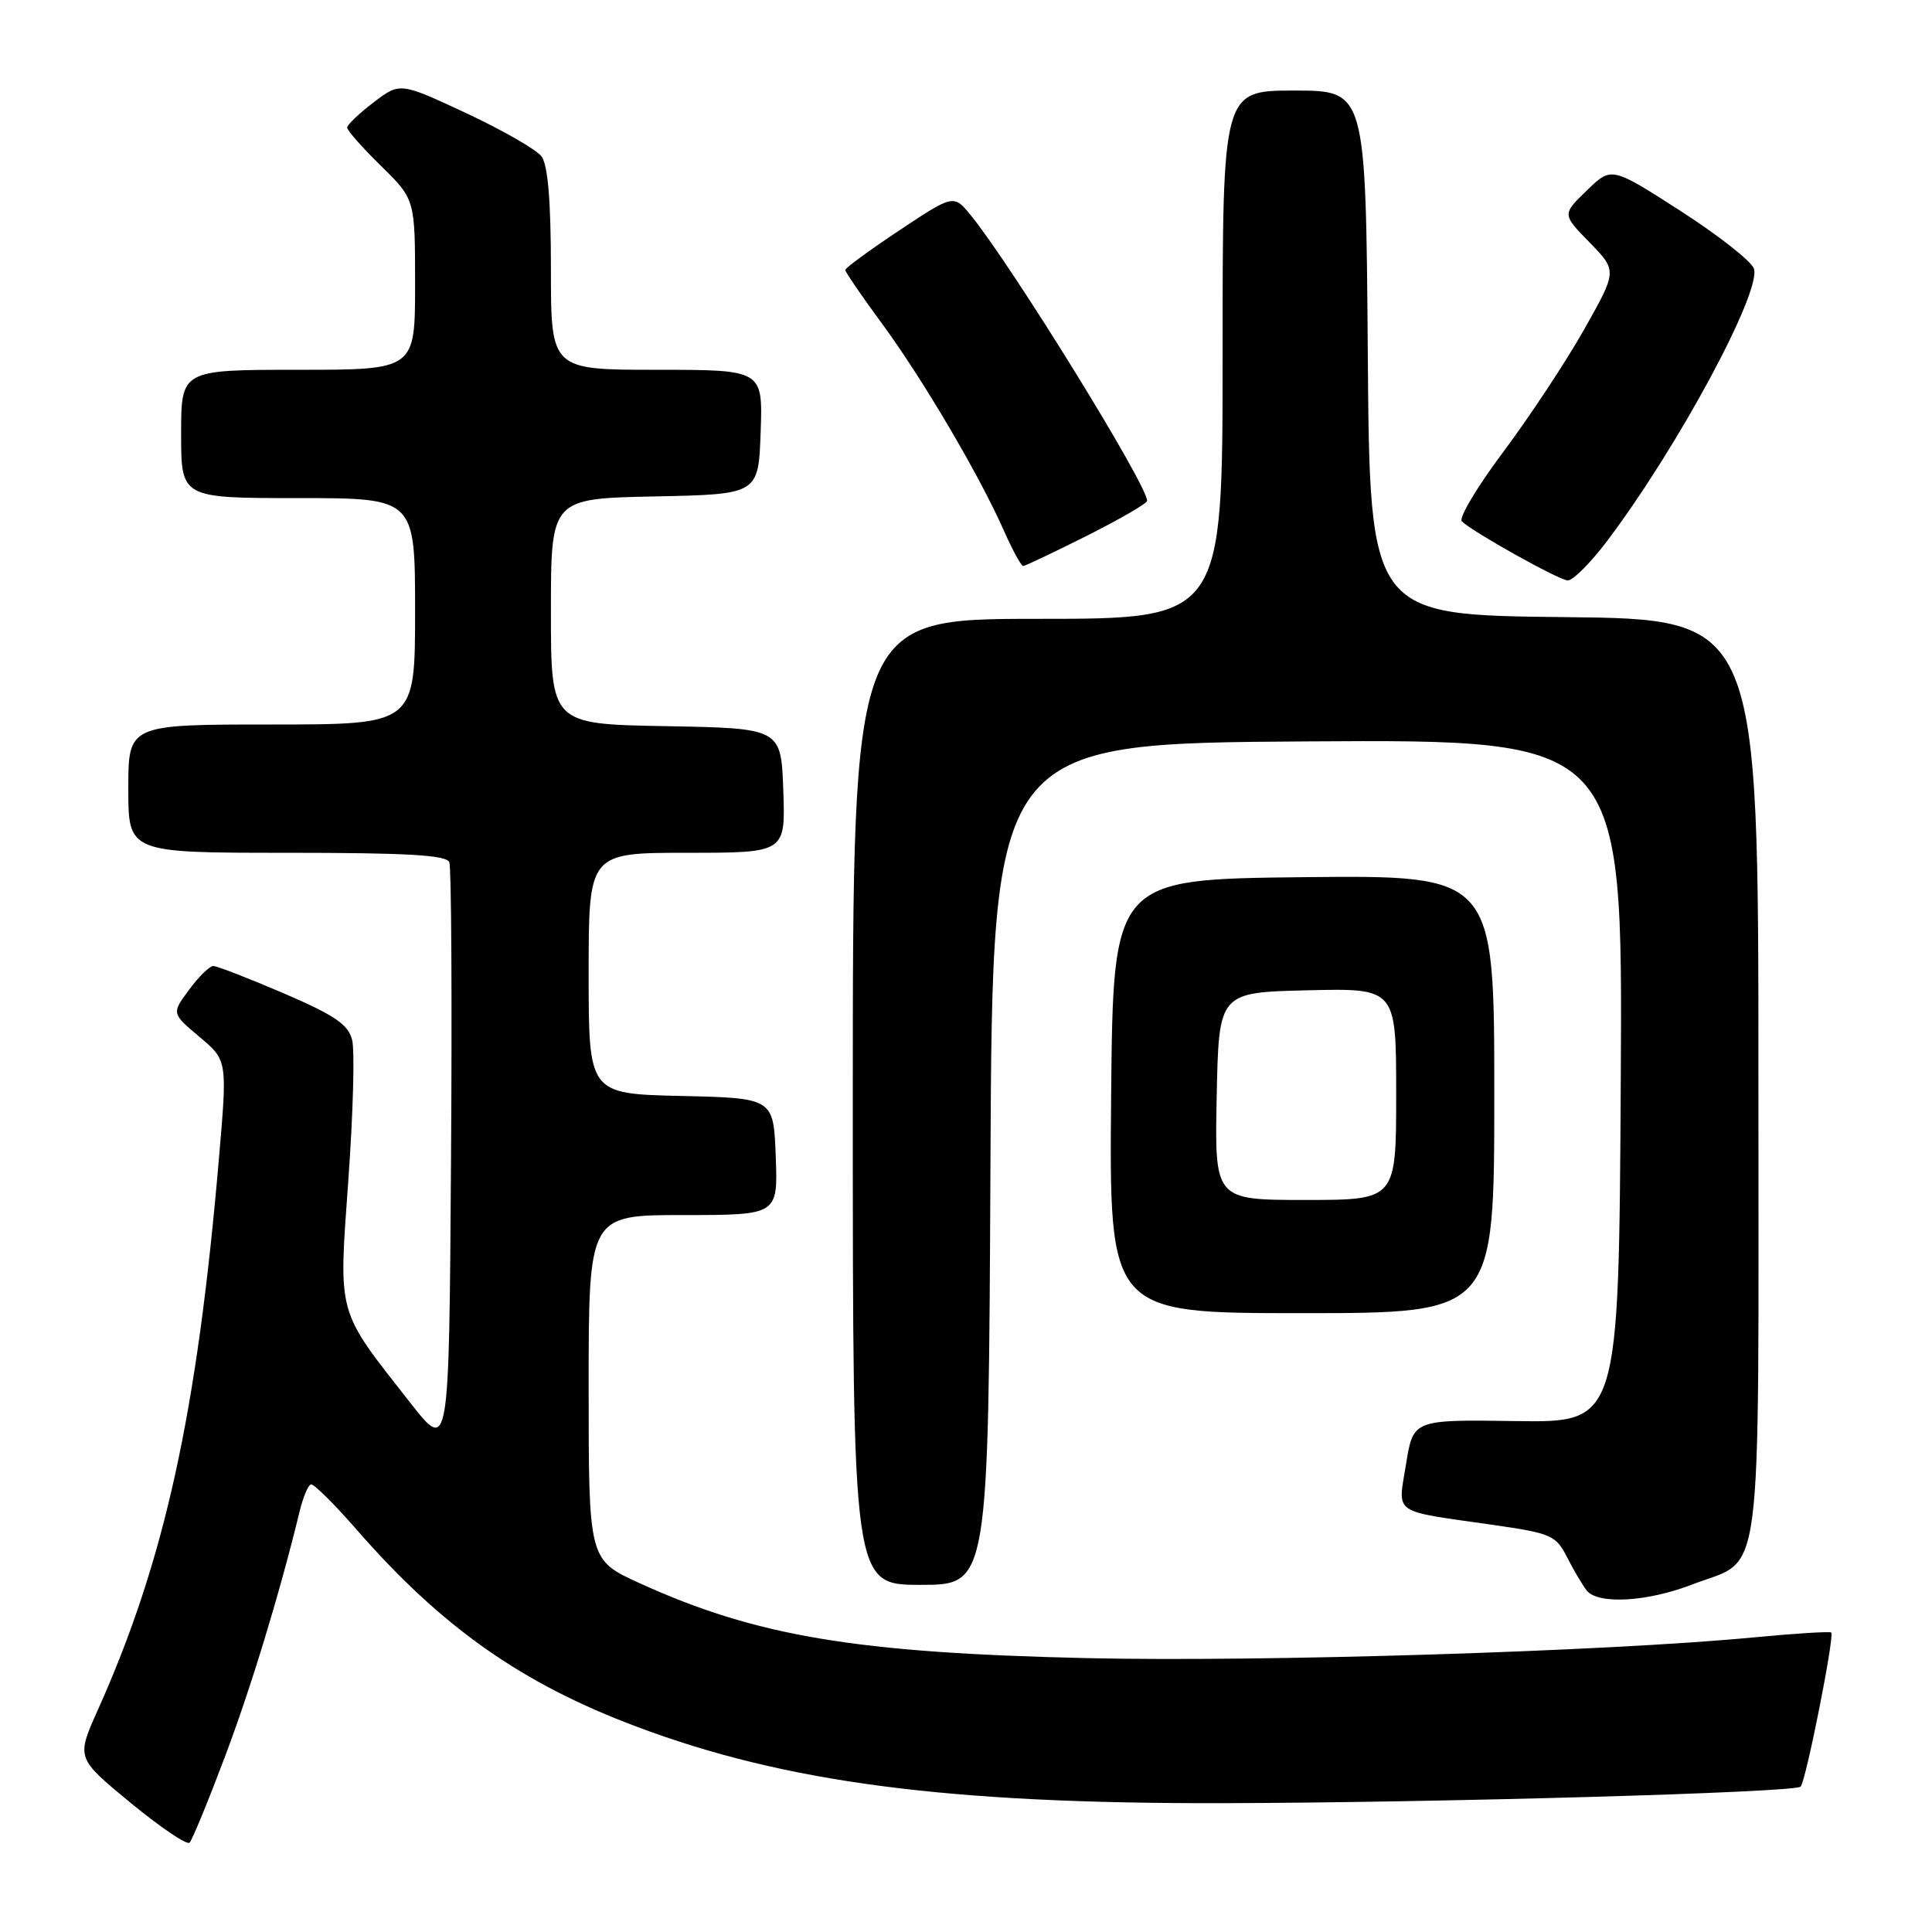 <?xml version="1.0" encoding="UTF-8" standalone="no"?>
<!DOCTYPE svg PUBLIC "-//W3C//DTD SVG 1.1//EN" "http://www.w3.org/Graphics/SVG/1.1/DTD/svg11.dtd" >
<svg xmlns="http://www.w3.org/2000/svg" xmlns:xlink="http://www.w3.org/1999/xlink" version="1.1" viewBox="0 0 256 256">
 <g >
 <path fill="currentColor"
d=" M 29.72 233.00 C 33.19 223.85 37.06 211.16 39.72 200.19 C 40.17 198.37 40.83 196.79 41.20 196.69 C 41.57 196.59 44.26 199.25 47.19 202.61 C 58.49 215.59 69.07 223.05 84.32 228.78 C 104.09 236.21 125.55 239.01 162.00 238.93 C 190.66 238.86 237.82 237.52 238.59 236.74 C 239.28 236.06 243.11 216.78 242.65 216.32 C 242.49 216.15 237.83 216.44 232.30 216.97 C 212.87 218.82 167.25 220.24 144.00 219.71 C 113.34 219.01 100.21 216.81 84.75 209.78 C 78.00 206.70 78.00 206.70 78.00 183.85 C 78.00 161.00 78.00 161.00 90.54 161.00 C 103.08 161.00 103.08 161.00 102.79 153.25 C 102.50 145.50 102.50 145.50 90.25 145.22 C 78.00 144.94 78.00 144.94 78.00 128.97 C 78.00 113.00 78.00 113.00 91.04 113.00 C 104.08 113.00 104.08 113.00 103.79 104.75 C 103.50 96.50 103.50 96.50 88.25 96.22 C 73.00 95.95 73.00 95.95 73.00 81.00 C 73.00 66.06 73.00 66.06 86.75 65.78 C 100.50 65.50 100.50 65.50 100.79 57.25 C 101.08 49.00 101.08 49.00 87.04 49.00 C 73.00 49.00 73.00 49.00 73.00 35.69 C 73.00 26.60 72.60 21.86 71.75 20.72 C 71.06 19.81 66.56 17.23 61.75 14.98 C 53.00 10.90 53.00 10.90 49.50 13.57 C 47.57 15.04 46.00 16.54 46.00 16.91 C 46.00 17.28 48.02 19.57 50.50 22.00 C 55.00 26.42 55.00 26.42 55.00 37.71 C 55.00 49.00 55.00 49.00 39.50 49.00 C 24.00 49.00 24.00 49.00 24.00 57.50 C 24.00 66.00 24.00 66.00 39.50 66.00 C 55.00 66.00 55.00 66.00 55.00 81.00 C 55.00 96.00 55.00 96.00 36.00 96.00 C 17.00 96.00 17.00 96.00 17.00 104.50 C 17.00 113.00 17.00 113.00 38.03 113.00 C 53.96 113.00 59.18 113.30 59.54 114.25 C 59.81 114.94 59.91 132.81 59.76 153.96 C 59.50 192.41 59.50 192.41 54.43 185.96 C 44.51 173.32 44.86 174.57 46.16 156.32 C 46.79 147.53 47.02 139.20 46.66 137.80 C 46.15 135.75 44.37 134.54 37.59 131.62 C 32.95 129.63 28.75 128.00 28.26 128.00 C 27.78 128.00 26.33 129.41 25.06 131.14 C 22.73 134.28 22.73 134.28 26.43 137.39 C 30.13 140.50 30.13 140.50 29.01 153.50 C 26.12 187.27 21.82 206.85 12.93 226.65 C 10.11 232.95 10.11 232.95 17.30 238.88 C 21.26 242.14 24.78 244.52 25.12 244.16 C 25.47 243.80 27.54 238.78 29.72 233.00 Z  M 224.21 209.96 C 233.76 206.27 233.00 212.04 233.00 142.91 C 233.00 82.03 233.00 82.03 207.25 81.77 C 181.50 81.50 181.50 81.50 181.24 46.75 C 180.97 12.00 180.97 12.00 171.49 12.00 C 162.00 12.00 162.00 12.00 162.00 47.00 C 162.00 82.00 162.00 82.00 137.50 82.00 C 113.00 82.00 113.00 82.00 113.00 146.00 C 113.00 210.00 113.00 210.00 121.99 210.00 C 130.98 210.00 130.98 210.00 131.24 154.25 C 131.50 98.50 131.50 98.50 173.26 98.24 C 215.02 97.98 215.02 97.98 214.76 143.24 C 214.50 188.50 214.50 188.50 200.88 188.30 C 187.26 188.10 187.26 188.10 186.31 193.99 C 185.22 200.79 184.25 200.11 197.79 202.05 C 205.57 203.17 206.17 203.43 207.66 206.37 C 208.54 208.09 209.70 210.06 210.25 210.75 C 211.74 212.63 218.26 212.26 224.21 209.96 Z  M 198.00 144.98 C 198.00 115.97 198.00 115.97 172.75 116.23 C 147.50 116.50 147.50 116.50 147.23 145.25 C 146.97 174.00 146.97 174.00 172.48 174.00 C 198.00 174.00 198.00 174.00 198.00 144.98 Z  M 212.97 71.66 C 222.38 59.19 233.51 38.50 232.39 35.56 C 232.00 34.56 227.60 31.11 222.60 27.90 C 213.52 22.07 213.52 22.07 210.26 25.24 C 206.99 28.40 206.99 28.40 210.64 32.14 C 214.29 35.88 214.29 35.88 209.90 43.67 C 207.48 47.95 202.66 55.24 199.20 59.87 C 195.73 64.50 193.26 68.65 193.70 69.08 C 195.14 70.49 206.47 76.82 207.72 76.91 C 208.39 76.96 210.75 74.60 212.97 71.66 Z  M 144.02 70.99 C 148.41 68.78 152.00 66.70 152.00 66.36 C 152.00 64.23 134.25 35.48 128.71 28.62 C 126.38 25.73 126.38 25.73 119.19 30.51 C 115.23 33.14 112.00 35.51 112.00 35.77 C 112.00 36.04 114.19 39.24 116.87 42.88 C 122.26 50.21 129.78 62.98 133.00 70.27 C 134.15 72.87 135.31 75.00 135.57 75.00 C 135.83 75.00 139.63 73.19 144.02 70.99 Z  M 161.22 145.25 C 161.50 131.50 161.50 131.50 173.25 131.22 C 185.00 130.94 185.00 130.94 185.00 144.97 C 185.00 159.00 185.00 159.00 172.97 159.00 C 160.94 159.00 160.94 159.00 161.22 145.25 Z "/>
</g>
</svg>